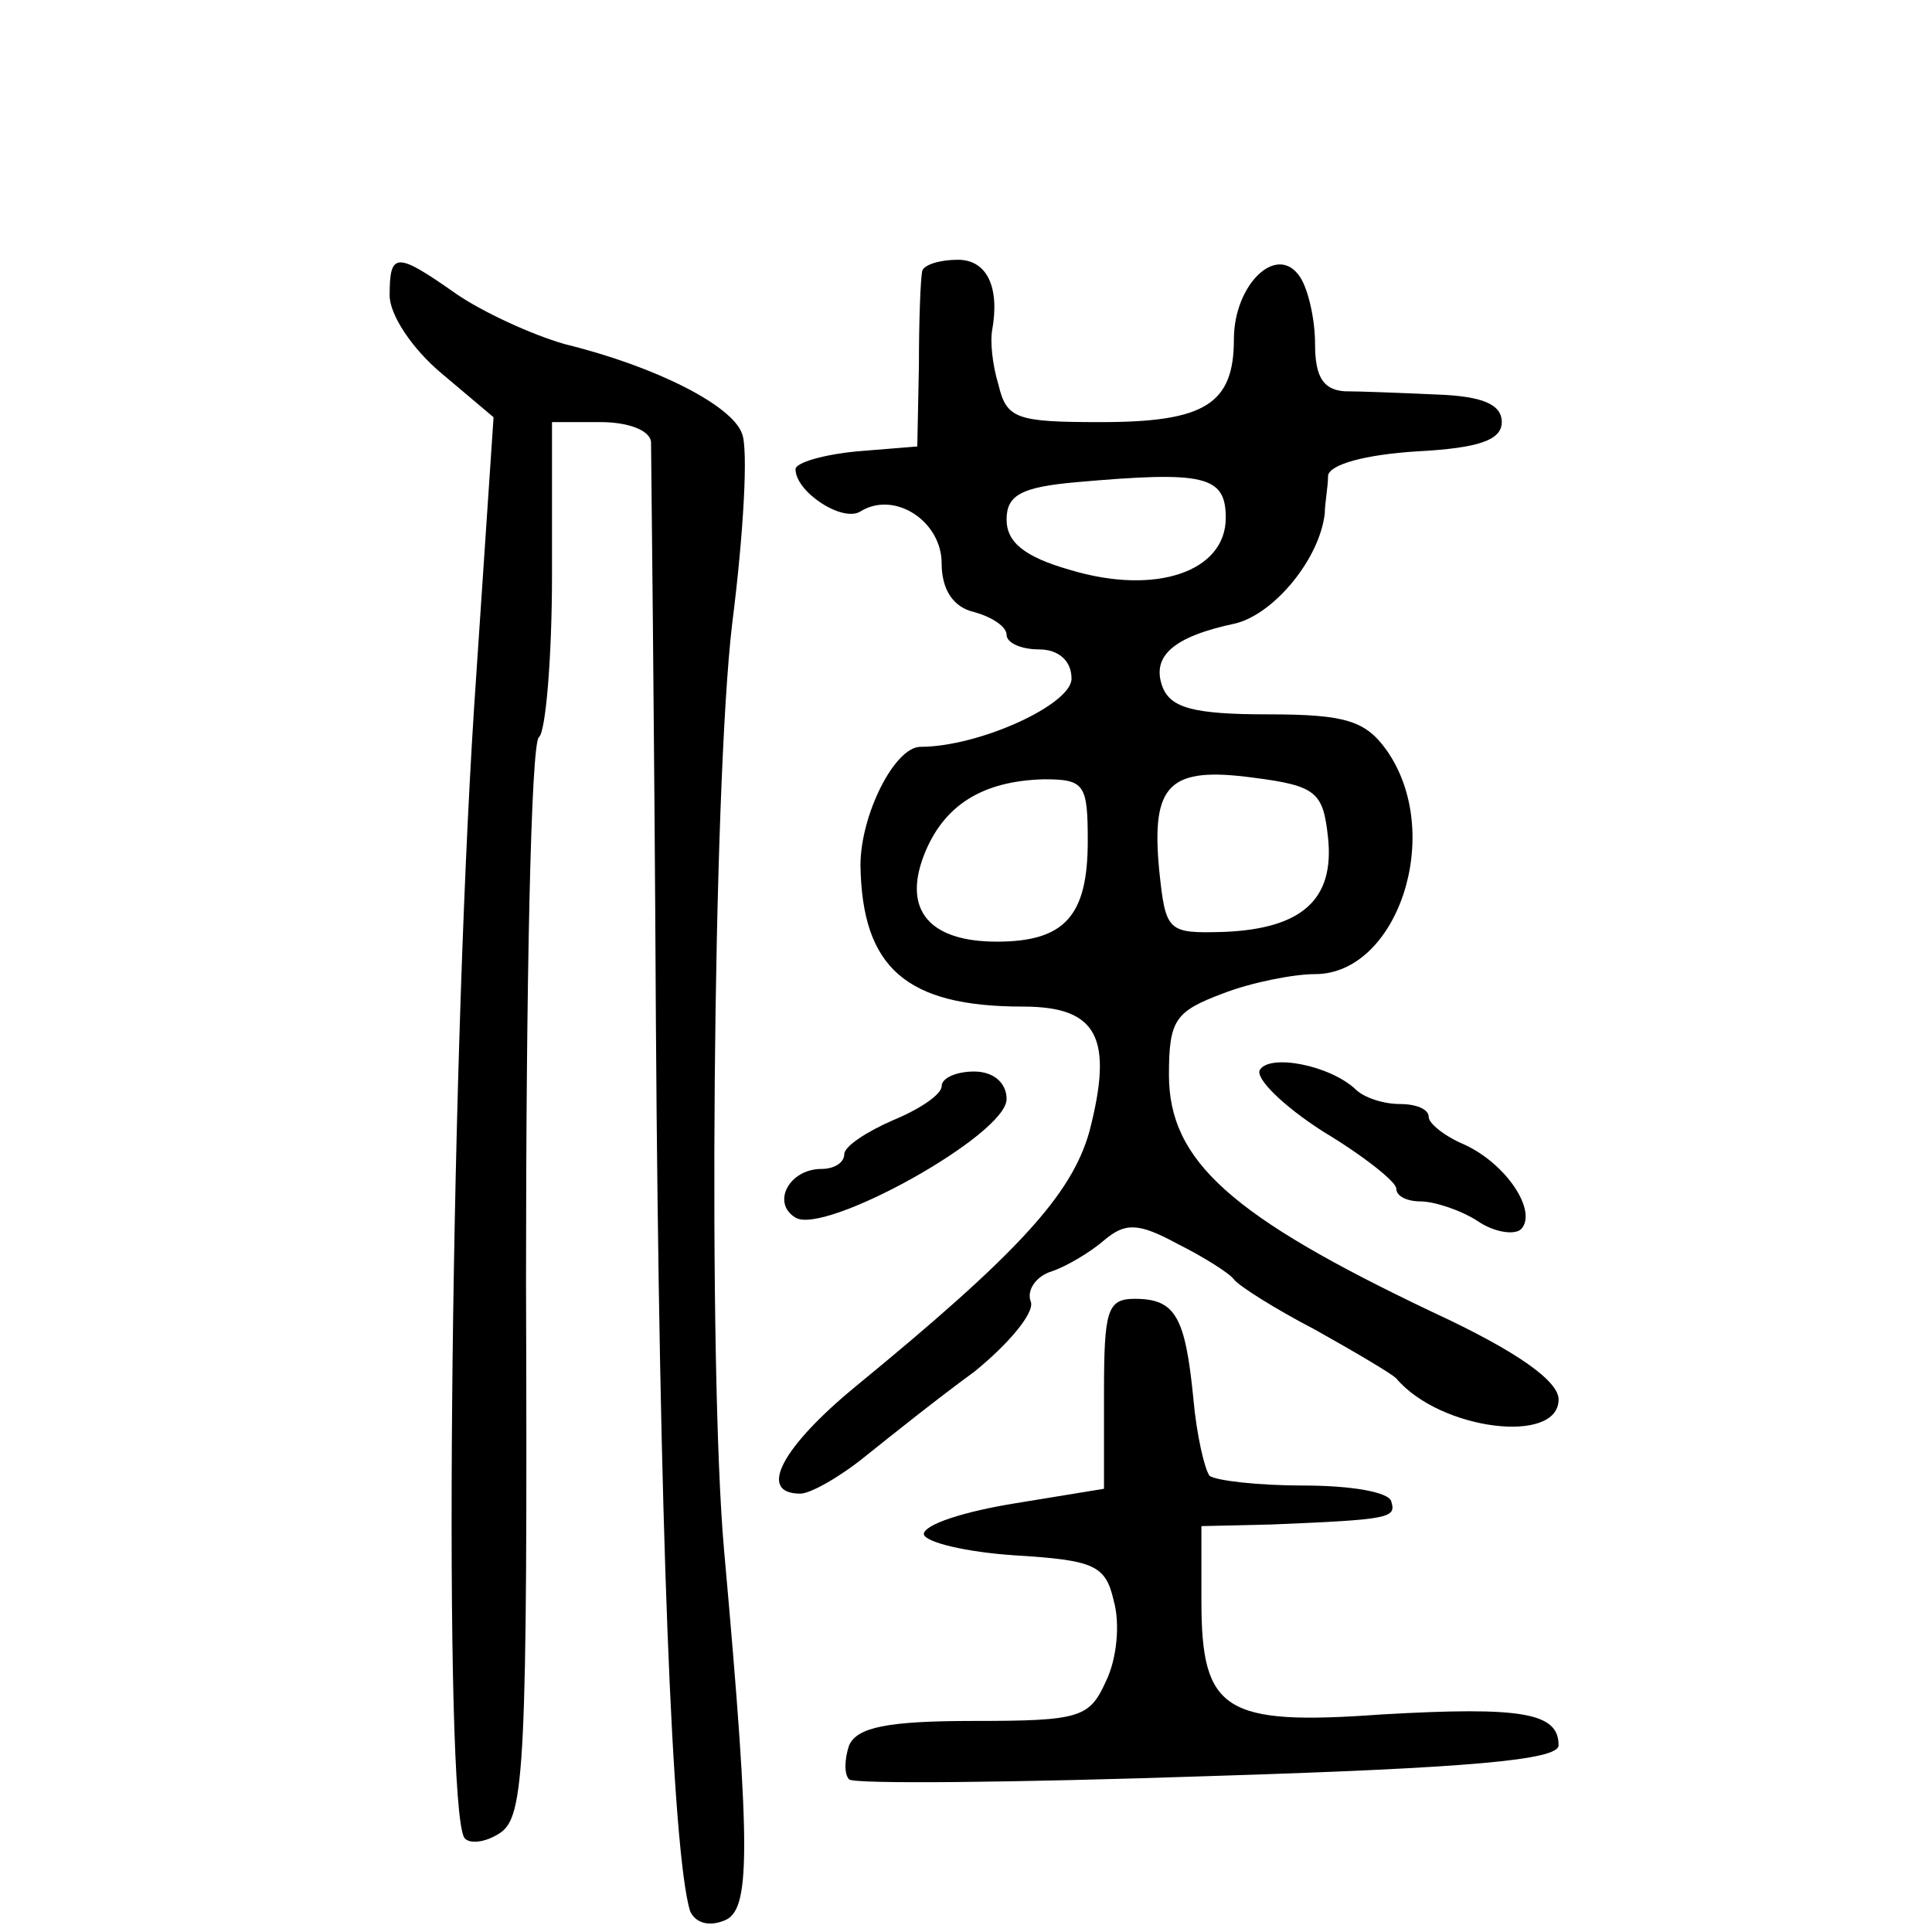 <?xml version="1.0" standalone="no"?>
<!DOCTYPE svg PUBLIC "-//W3C//DTD SVG 20010904//EN"
 "http://www.w3.org/TR/2001/REC-SVG-20010904/DTD/svg10.dtd">
<svg version="1.0" xmlns="http://www.w3.org/2000/svg"
 width="119pt" height="119pt" viewBox="0 0 119 119"
 preserveAspectRatio="xMidYMid meet">
<g transform="translate(0,119) scale(0.1,-0.1)"
fill="#000000" stroke="none">
<path d="M240 1008 c0 -12 14 -33 32 -48 l32 -27 -12 -179 c-15 -234 -19 -675
-6 -696 3 -4 13 -3 22 3 15 10 17 40 16 340 0 182 3 332 8 335 4 3 8 48 8 100
l0 94 30 0 c17 0 30 -5 31 -12 0 -7 2 -168 3 -358 2 -306 10 -510 21 -547 3
-7 11 -10 21 -6 16 6 17 39 0 228 -10 112 -7 470 5 571 7 55 10 108 6 117 -6
17 -52 41 -109 55 -21 6 -51 20 -67 31 -37 26 -41 26 -41 -1z"/>
<path d="M568 1023 c-1 -5 -2 -30 -2 -58 l-1 -50 -37 -3 c-21 -2 -38 -7 -38
-11 0 -14 29 -33 40 -26 21 13 50 -6 50 -32 0 -16 7 -27 20 -30 11 -3 20 -9
20 -14 0 -5 9 -9 20 -9 12 0 20 -7 20 -18 0 -16 -57 -42 -93 -42 -16 0 -37
-42 -37 -73 1 -63 28 -87 100 -87 46 0 56 -19 41 -77 -11 -39 -44 -75 -144
-157 -45 -37 -61 -66 -34 -66 6 0 24 10 40 23 15 12 45 36 67 52 21 17 37 36
35 43 -3 7 3 16 13 19 9 3 24 12 32 19 13 11 21 11 45 -2 16 -8 32 -18 35 -22
3 -4 25 -18 50 -31 25 -14 47 -27 50 -30 27 -32 100 -41 100 -13 0 11 -24 29
-78 54 -124 59 -162 93 -162 146 0 34 4 39 33 50 18 7 44 12 57 12 51 0 80 87
44 138 -13 18 -25 22 -73 22 -46 0 -60 4 -65 17 -7 19 7 31 45 39 24 6 52 40
55 68 0 6 2 16 2 23 1 7 23 13 55 15 38 2 52 7 52 18 0 11 -12 16 -40 17 -22
1 -48 2 -57 2 -13 1 -18 9 -18 29 0 15 -4 33 -9 41 -14 22 -41 -4 -41 -38 0
-40 -18 -51 -82 -51 -52 0 -58 2 -63 23 -4 13 -5 27 -4 33 5 27 -3 44 -21 44
-11 0 -21 -3 -22 -7z m187 -152 c0 -33 -43 -48 -96 -32 -28 8 -39 17 -39 31 0
15 9 20 43 23 79 7 92 4 92 -22z m63 -197 c4 -38 -16 -56 -64 -58 -35 -1 -36
0 -40 38 -5 53 6 64 58 57 39 -5 43 -9 46 -37z m-148 -2 c0 -46 -14 -62 -56
-62 -41 0 -58 19 -45 53 12 31 36 46 74 47 25 0 27 -3 27 -38z"/>
<path d="M776 531 c-3 -5 14 -22 39 -38 25 -15 45 -31 45 -35 0 -5 7 -8 15 -8
8 0 24 -5 35 -12 10 -7 23 -9 27 -5 10 11 -9 40 -35 52 -12 5 -22 13 -22 17 0
5 -8 8 -18 8 -10 0 -22 4 -27 9 -16 15 -53 22 -59 12z"/>
<path d="M580 521 c0 -5 -13 -14 -30 -21 -16 -7 -30 -16 -30 -21 0 -5 -6 -9
-14 -9 -20 0 -31 -21 -16 -30 18 -11 130 51 130 73 0 10 -8 17 -20 17 -11 0
-20 -4 -20 -9z"/>
<path d="M680 332 l0 -59 -55 -9 c-31 -5 -56 -13 -56 -19 1 -5 26 -11 56 -13
49 -3 56 -6 61 -28 4 -14 2 -36 -5 -50 -10 -22 -16 -24 -81 -24 -54 0 -72 -4
-77 -15 -3 -9 -3 -18 0 -21 3 -3 102 -2 221 2 162 5 216 10 216 19 0 20 -22
24 -109 19 -97 -7 -111 2 -111 70 l0 46 43 1 c73 3 77 4 74 14 -1 6 -25 10
-54 10 -28 0 -54 3 -58 6 -3 4 -8 25 -10 48 -5 50 -11 61 -36 61 -17 0 -19 -7
-19 -58z"/>
</g>
</svg>
